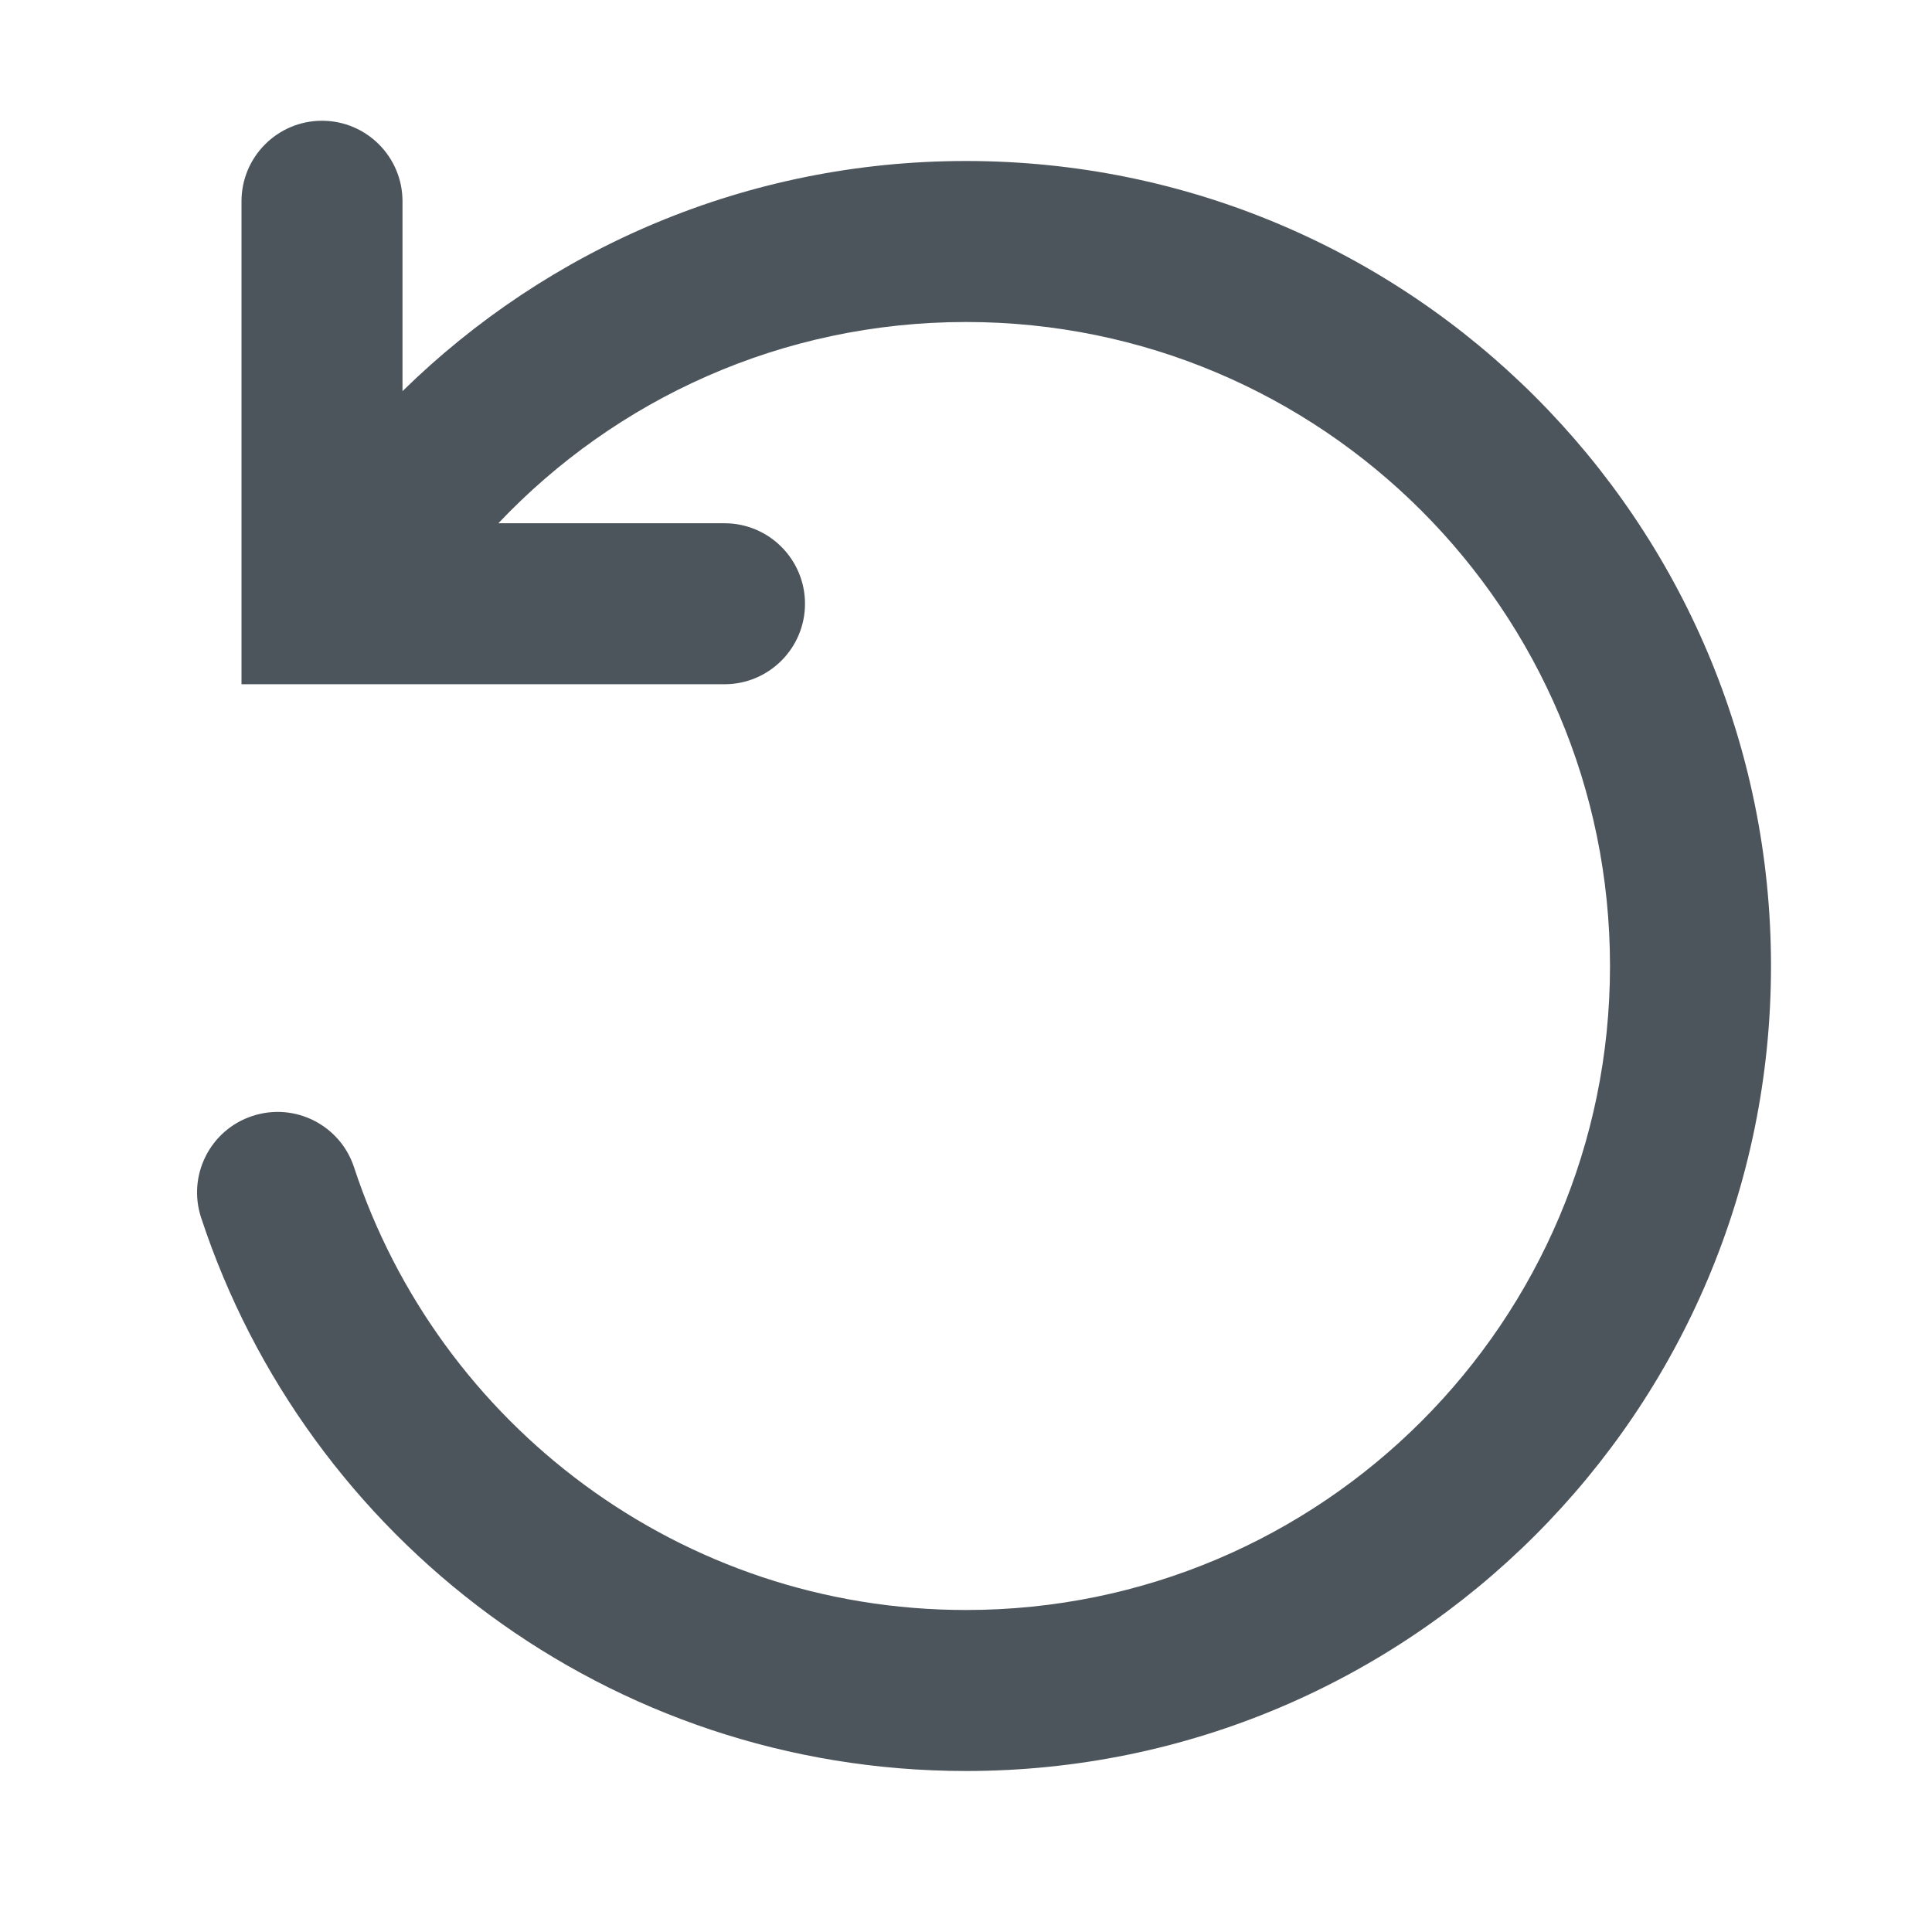 <svg width="24" height="24" viewBox="0 0 24 24" fill="none" xmlns="http://www.w3.org/2000/svg">
  <path fill-rule="evenodd" clip-rule="evenodd"
        d="M5 2.5C5 1.948 4.552 1.5 4 1.5C3.448 1.5 3 1.948 3 2.5V8.5H9C9.552 8.5 10 8.052 10 7.5C10 6.948 9.552 6.5 9 6.5H6.191C7.65 4.959 9.712 4 12 4C16.418 4 20 7.582 20 12C20 16.418 16.418 20 12 20C8.456 20 5.448 17.695 4.398 14.5C4.226 13.976 3.661 13.69 3.136 13.863C2.611 14.035 2.326 14.6 2.498 15.125C3.81 19.116 7.567 22 12 22C17.523 22 22 17.523 22 12C22 6.477 17.523 2 12 2C9.274 2 6.803 3.091 5 4.859V2.5Z"
        fill="#4D555C" />
</svg>
